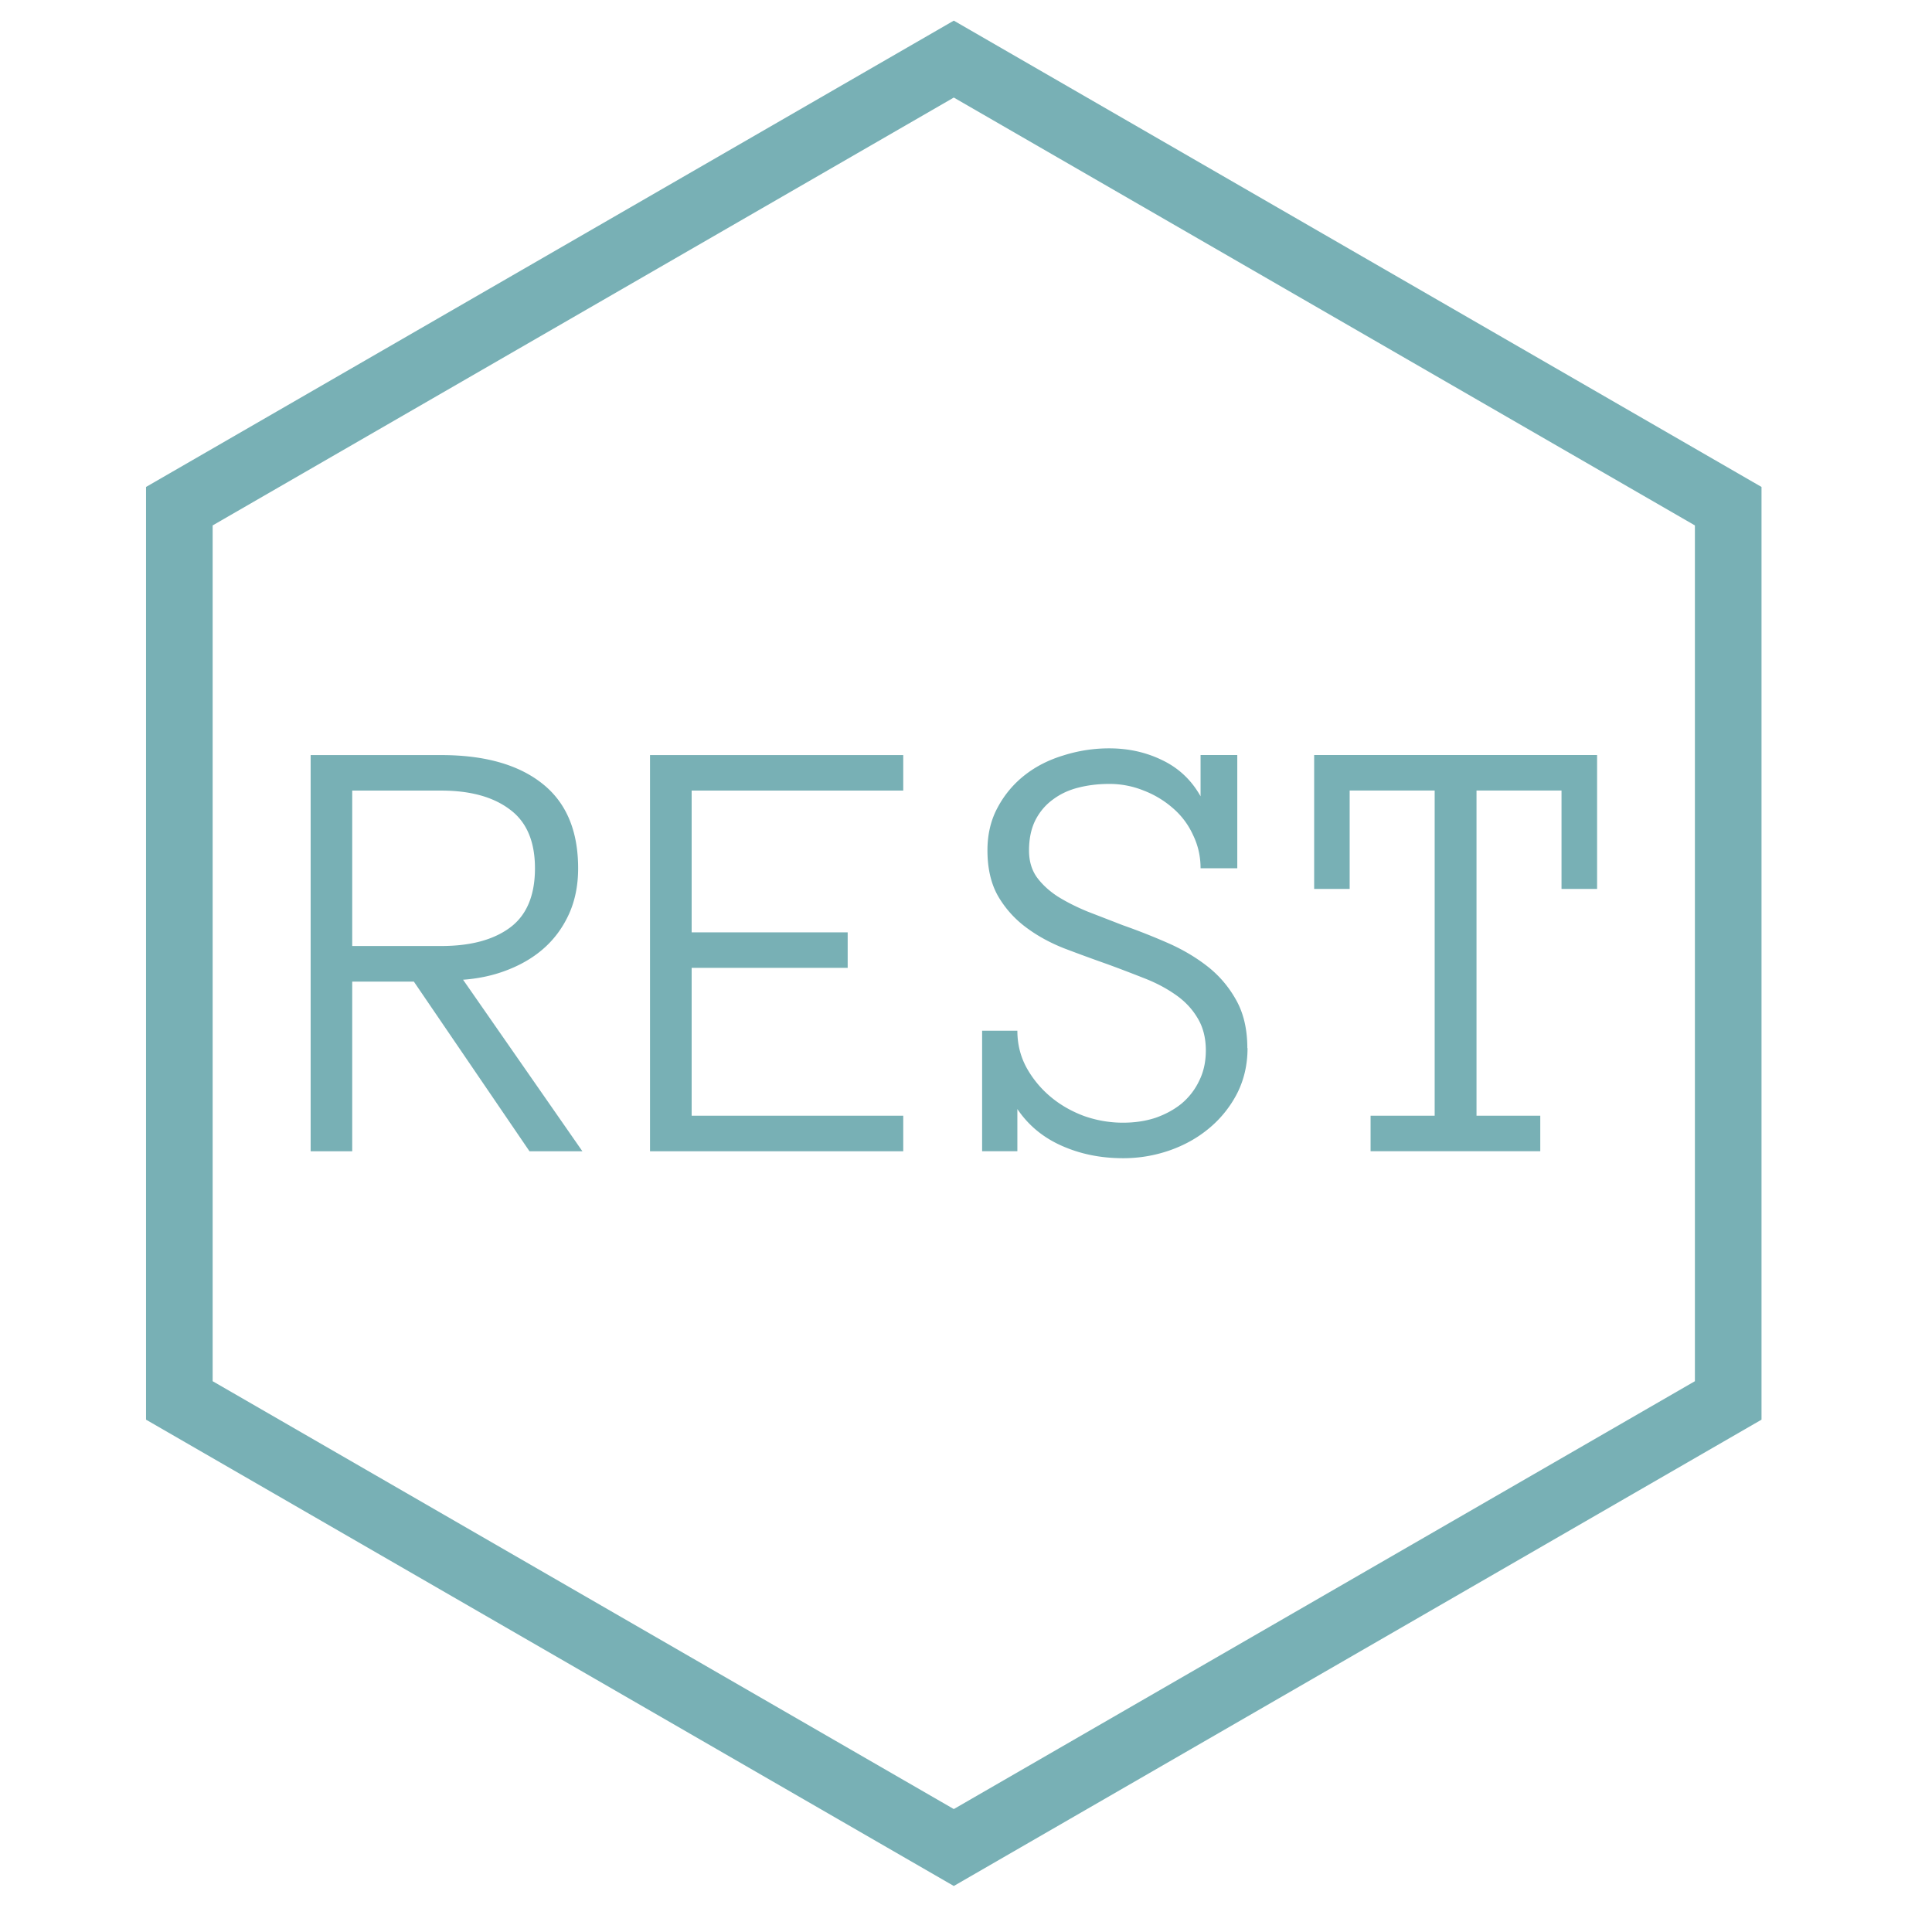 <svg xmlns="http://www.w3.org/2000/svg" fill="none" viewBox="0 0 29 29">
  <defs/>
  <path stroke="#78B0B5" d="M2.692 7.598L14.317.887 25.941 7.598v13.423L14.317 27.732 2.692 21.021V7.598z"/>
  <path fill="#78B0B5" d="M8.741 17.281h-.793l-1.736-2.547h-.925v2.547h-.624v-5.947H6.622c.653 0 1.159.143 1.518.428.358.283.538.706.538 1.272 0 .249-.044.474-.132.674-.088.197-.208.366-.36.506-.152.14-.334.252-.547.337-.21.085-.439.137-.688.155l1.791 2.575zm-.711-4.247c0-.404-.126-.699-.378-.884-.249-.188-.592-.283-1.03-.283H5.287V14.2H6.622c.438 0 .781-.091 1.03-.274.252-.185.378-.483.378-.893zM13.558 17.281H9.757v-5.947h3.801v.533h-3.176v2.128h2.342v.533h-2.342v2.219h3.176v.533zM18.726 15.731c0 .249-.052.475-.155.679a1.677 1.677 0 01-.415.52c-.173.146-.372.258-.597.337a2.102 2.102 0 01-.702.118c-.334 0-.641-.062-.921-.187-.28-.124-.501-.308-.665-.551v.633h-.529v-1.809h.529c0 .204.047.39.141.561a1.548 1.548 0 00.36.433c.146.122.313.217.501.287.191.067.386.1.583.1.176 0 .339-.024.488-.073.149-.052.28-.123.392-.214a1.006 1.006 0 00.264-.342c.067-.134.1-.286.1-.456 0-.191-.043-.355-.128-.492-.082-.137-.194-.254-.337-.351-.14-.097-.298-.179-.474-.246a21.781 21.781 0 00-.538-.205 28.099 28.099 0 01-.647-.237c-.216-.085-.409-.191-.579-.319a1.558 1.558 0 01-.415-.465c-.106-.185-.16-.415-.16-.688 0-.243.052-.459.155-.647a1.524 1.524 0 01.406-.483c.167-.131.361-.229.583-.296a2.261 2.261 0 01.684-.105c.289 0 .554.059.797.178.246.118.438.299.574.542v-.62h.551v1.7h-.551c0-.179-.038-.346-.114-.501a1.163 1.163 0 00-.301-.401 1.451 1.451 0 00-.438-.264 1.364 1.364 0 00-.519-.1c-.161 0-.315.018-.46.055-.146.036-.273.096-.383.178-.109.079-.198.182-.264.31-.064.128-.096.28-.096.456 0 .155.038.287.114.397.079.109.184.207.314.292.131.082.281.158.451.228.173.067.349.135.529.205.225.079.448.167.67.264.222.097.421.214.597.351.176.137.321.305.433.506.112.198.169.439.169.725zM23.972 13.343h-.533v-1.477h-1.276v4.881h.957v.533h-2.547v-.533h.962v-4.881h-1.276v1.477h-.533v-2.01h4.247v2.01z"/>
</svg>